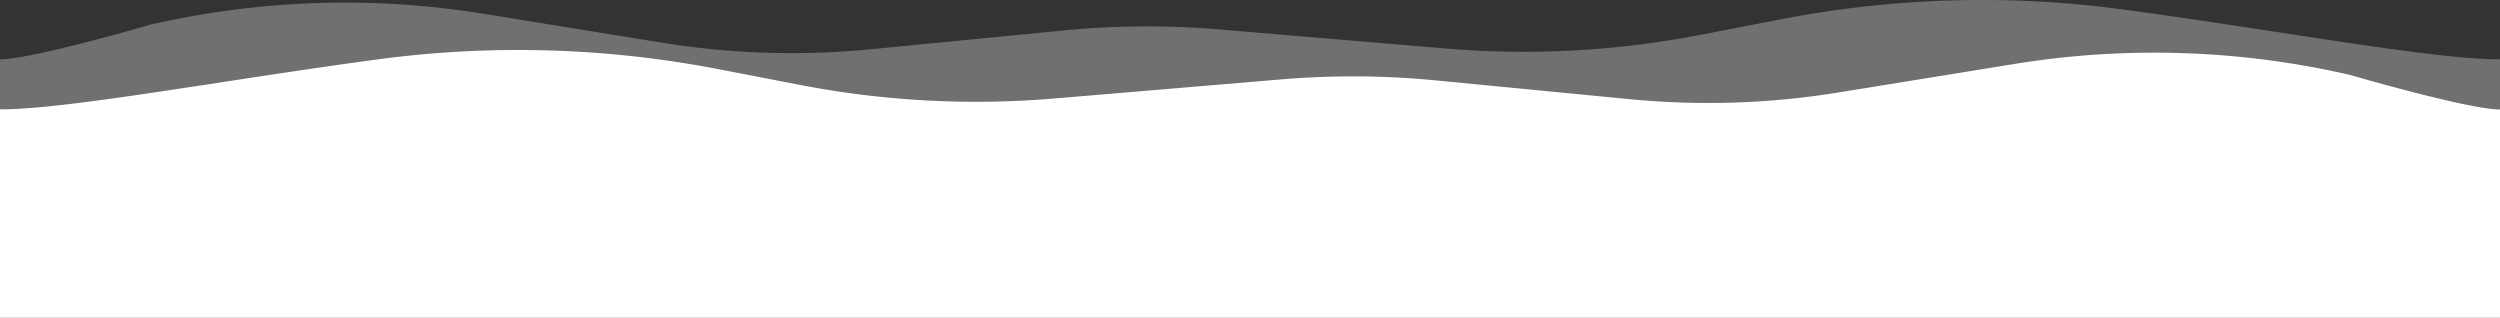 <svg xmlns="http://www.w3.org/2000/svg" viewBox="269 1140.981 1920.3 244.125">
  <rect x="269" y="1140.981" width="1920.3" height="244.125" fill="#333333" stroke="none"/>
  <defs>
    <style>
      .cls-1, .cls-2 {
        fill: #fff;
      }

      .cls-1 {
        opacity: 0.3;
      }
    </style>
  </defs>
  <g id="Group_674" data-name="Group 674" transform="translate(269 209)">
    <path id="Path_792" data-name="Path 792" class="cls-1" d="M1920.3,45.507c-52.108,0-167.726-21.9-290.345-38.406a810.543,810.543,0,0,0-262.341,7.7L1306,26.7a713.247,713.247,0,0,1-195.13,10.5L936.246,22.5a656.231,656.231,0,0,0-118.118.7L668.3,37.806a623.576,623.576,0,0,1-159.725-5.1l-135.821-22A667.444,667.444,0,0,0,115.018,19S24.2,45.507,0,45.507V205.532H1920.3Z" transform="translate(0 932.067)"/>
    <path id="Path_793" data-name="Path 793" class="cls-2" d="M0,83.907c52.108,0,167.726-21.9,290.345-38.406a810.543,810.543,0,0,1,262.341,7.7L614.3,65.1a713.248,713.248,0,0,0,195.13,10.5L984.054,60.9a656.231,656.231,0,0,1,118.118.7L1252,76.106a623.575,623.575,0,0,0,159.725-5.1l135.821-22a669.565,669.565,0,0,1,257.74,8.5s90.814,26.5,115.018,26.5V244.032H0Z" transform="translate(0 932.073)"/>
  </g>
</svg>
